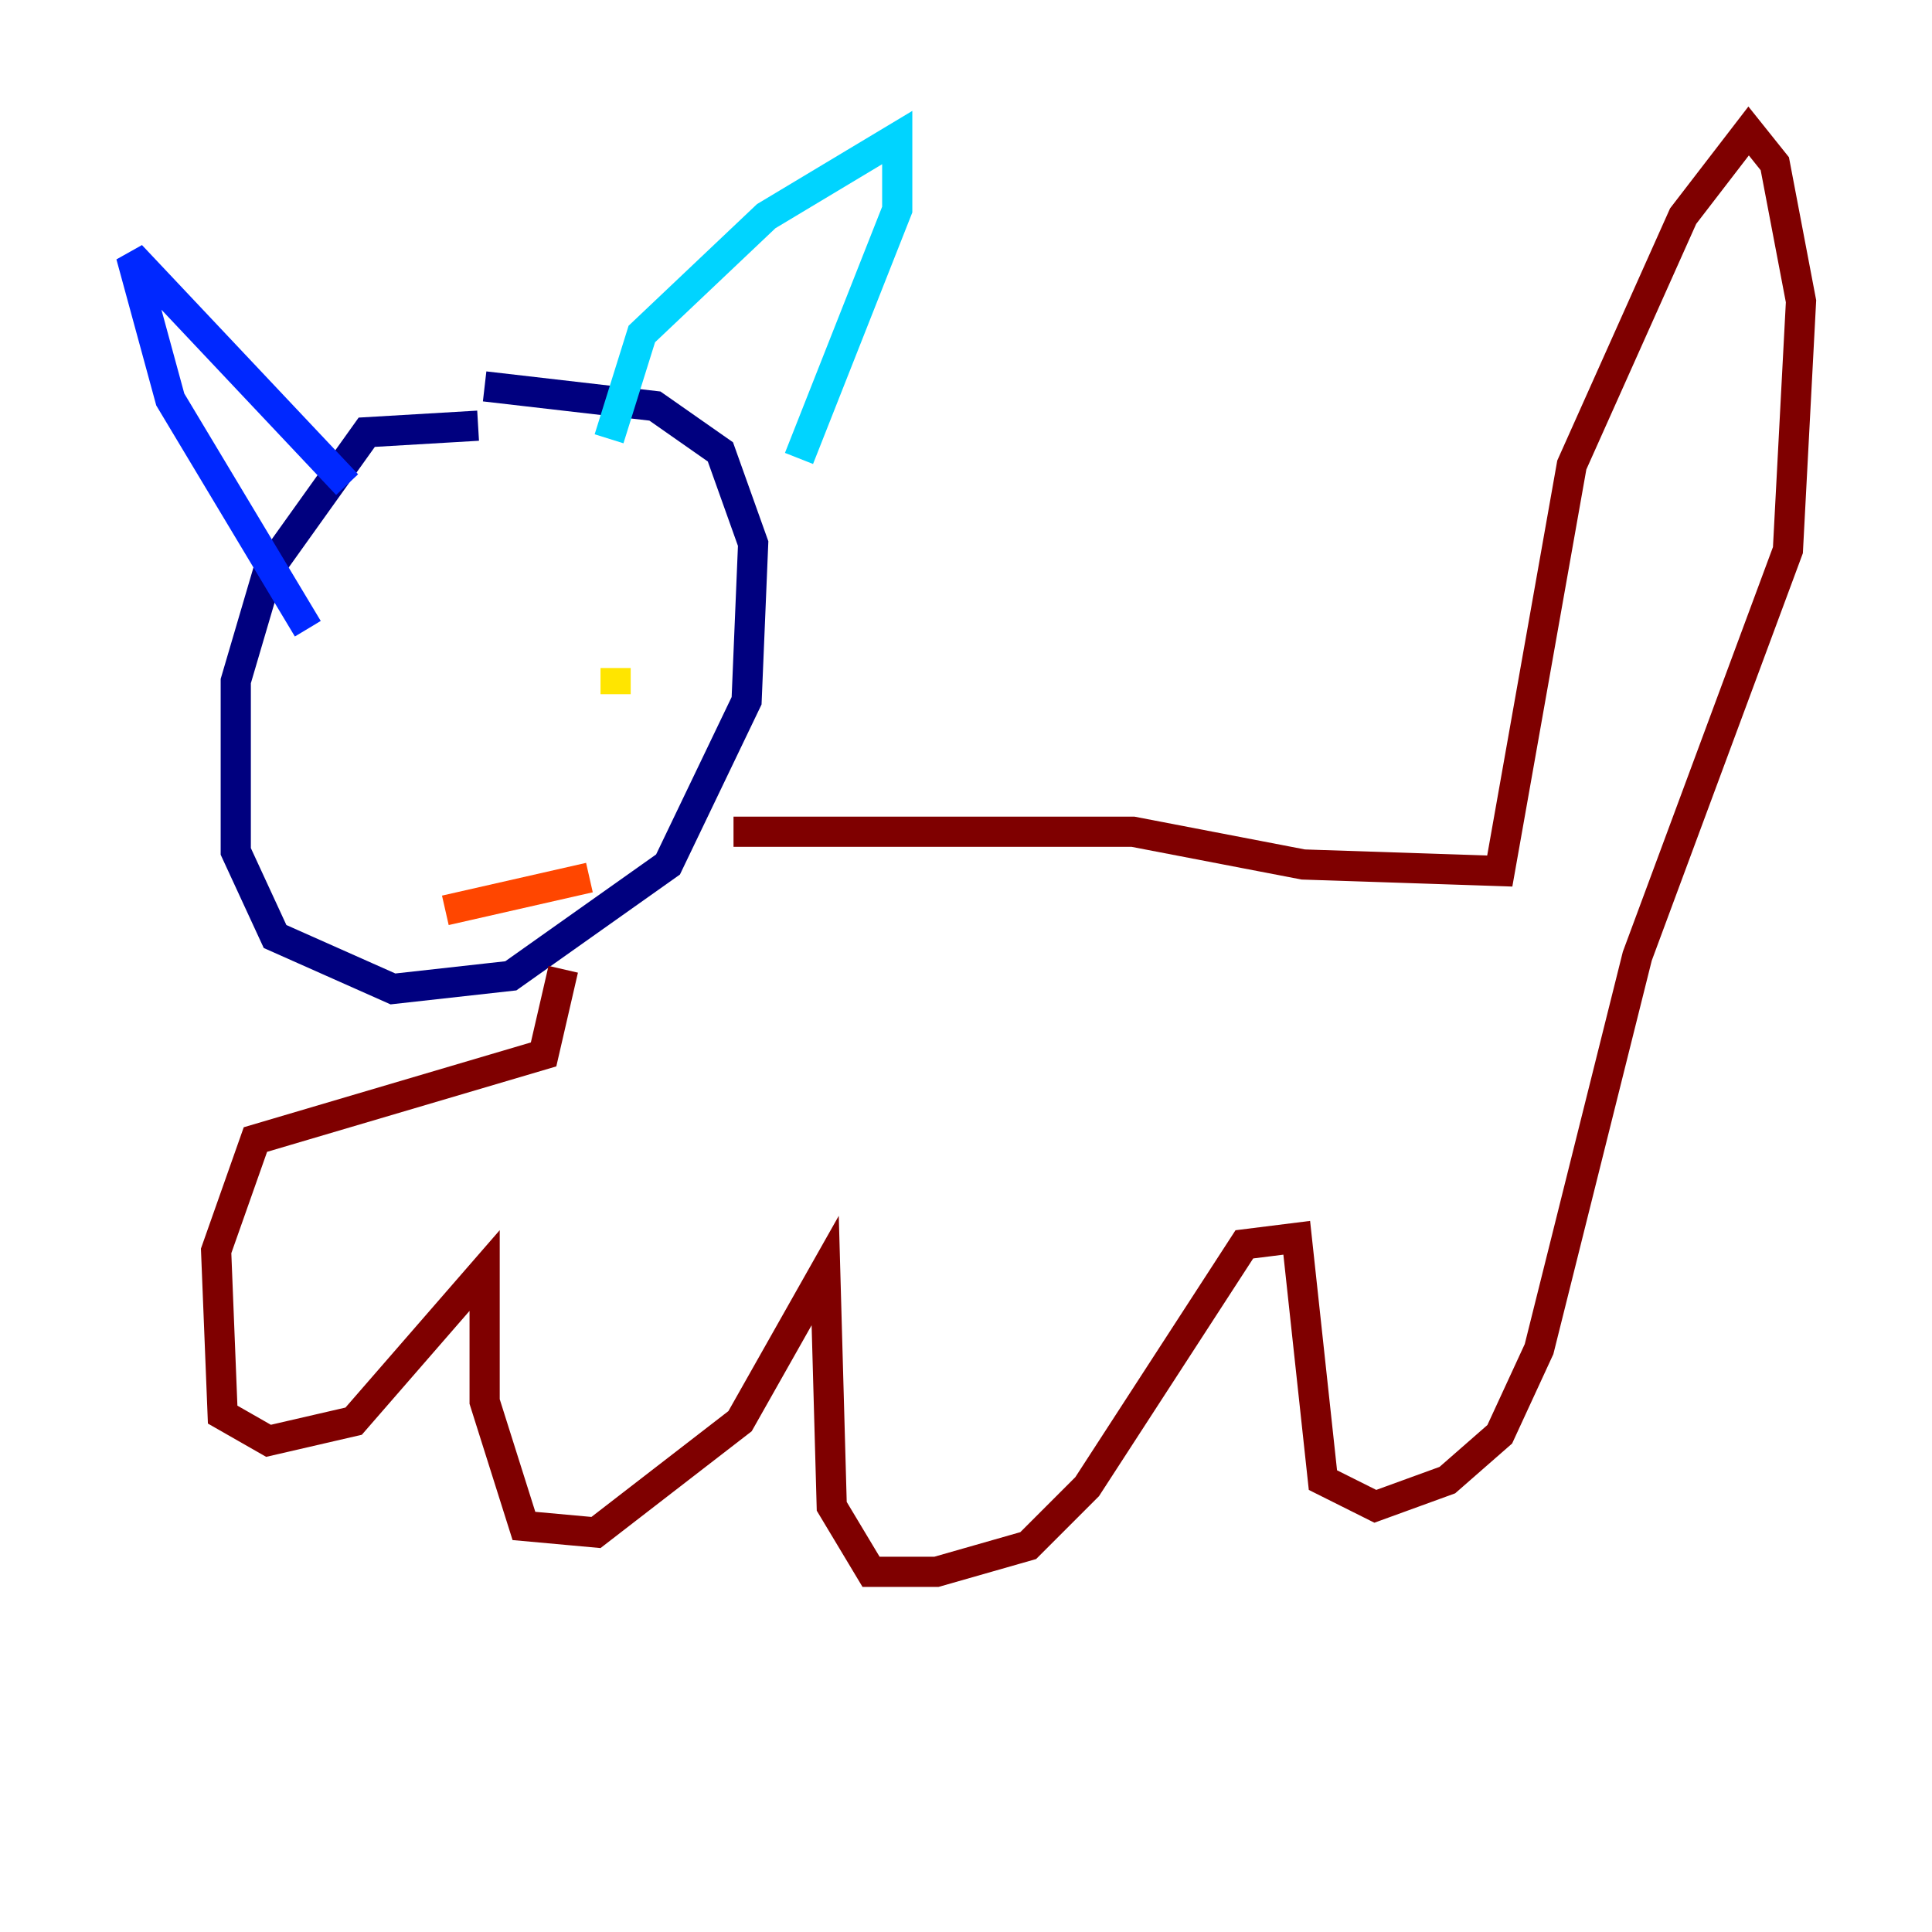 <?xml version="1.0" encoding="utf-8" ?>
<svg baseProfile="tiny" height="128" version="1.2" viewBox="0,0,128,128" width="128" xmlns="http://www.w3.org/2000/svg" xmlns:ev="http://www.w3.org/2001/xml-events" xmlns:xlink="http://www.w3.org/1999/xlink"><defs /><polyline fill="none" points="31.675,28.203 24.298,28.637 17.79,37.749 15.62,45.125 15.62,56.407 18.224,62.047 26.034,65.519 33.844,64.651 44.258,57.275 49.464,46.427 49.898,36.014 47.729,29.939 43.39,26.902 32.108,25.6" stroke="#00007f" stroke-width="2" /><polyline fill="none" points="20.393,41.654 11.281,26.468 8.678,16.922 22.997,32.108" stroke="#0028ff" stroke-width="2" /><polyline fill="none" points="40.352,29.071 42.522,22.129 50.766,14.319 59.444,9.112 59.444,13.885 52.936,30.373" stroke="#00d4ff" stroke-width="2" /><polyline fill="none" points="29.071,48.163 29.071,48.163" stroke="#7cff79" stroke-width="2" /><polyline fill="none" points="40.786,45.993 40.786,44.258" stroke="#ffe500" stroke-width="2" /><polyline fill="none" points="29.505,60.312 39.051,58.142" stroke="#ff4600" stroke-width="2" /><polyline fill="none" points="48.597,55.105 75.064,55.105 86.346,57.275 99.363,57.709 104.136,30.807 111.512,14.319 115.851,8.678 117.586,10.848 119.322,19.959 118.454,36.447 108.475,63.349 101.966,89.383 99.363,95.024 95.891,98.061 91.119,99.797 87.647,98.061 85.912,82.007 82.441,82.441 72.027,98.495 68.122,102.4 62.047,104.136 57.709,104.136 55.105,99.797 54.671,84.176 49.031,94.156 39.485,101.532 34.712,101.098 32.108,92.854 32.108,84.176 23.43,94.156 17.79,95.458 14.752,93.722 14.319,82.875 16.922,75.498 36.014,69.858 37.315,64.217" stroke="#7f0000" stroke-width="2" /></svg>